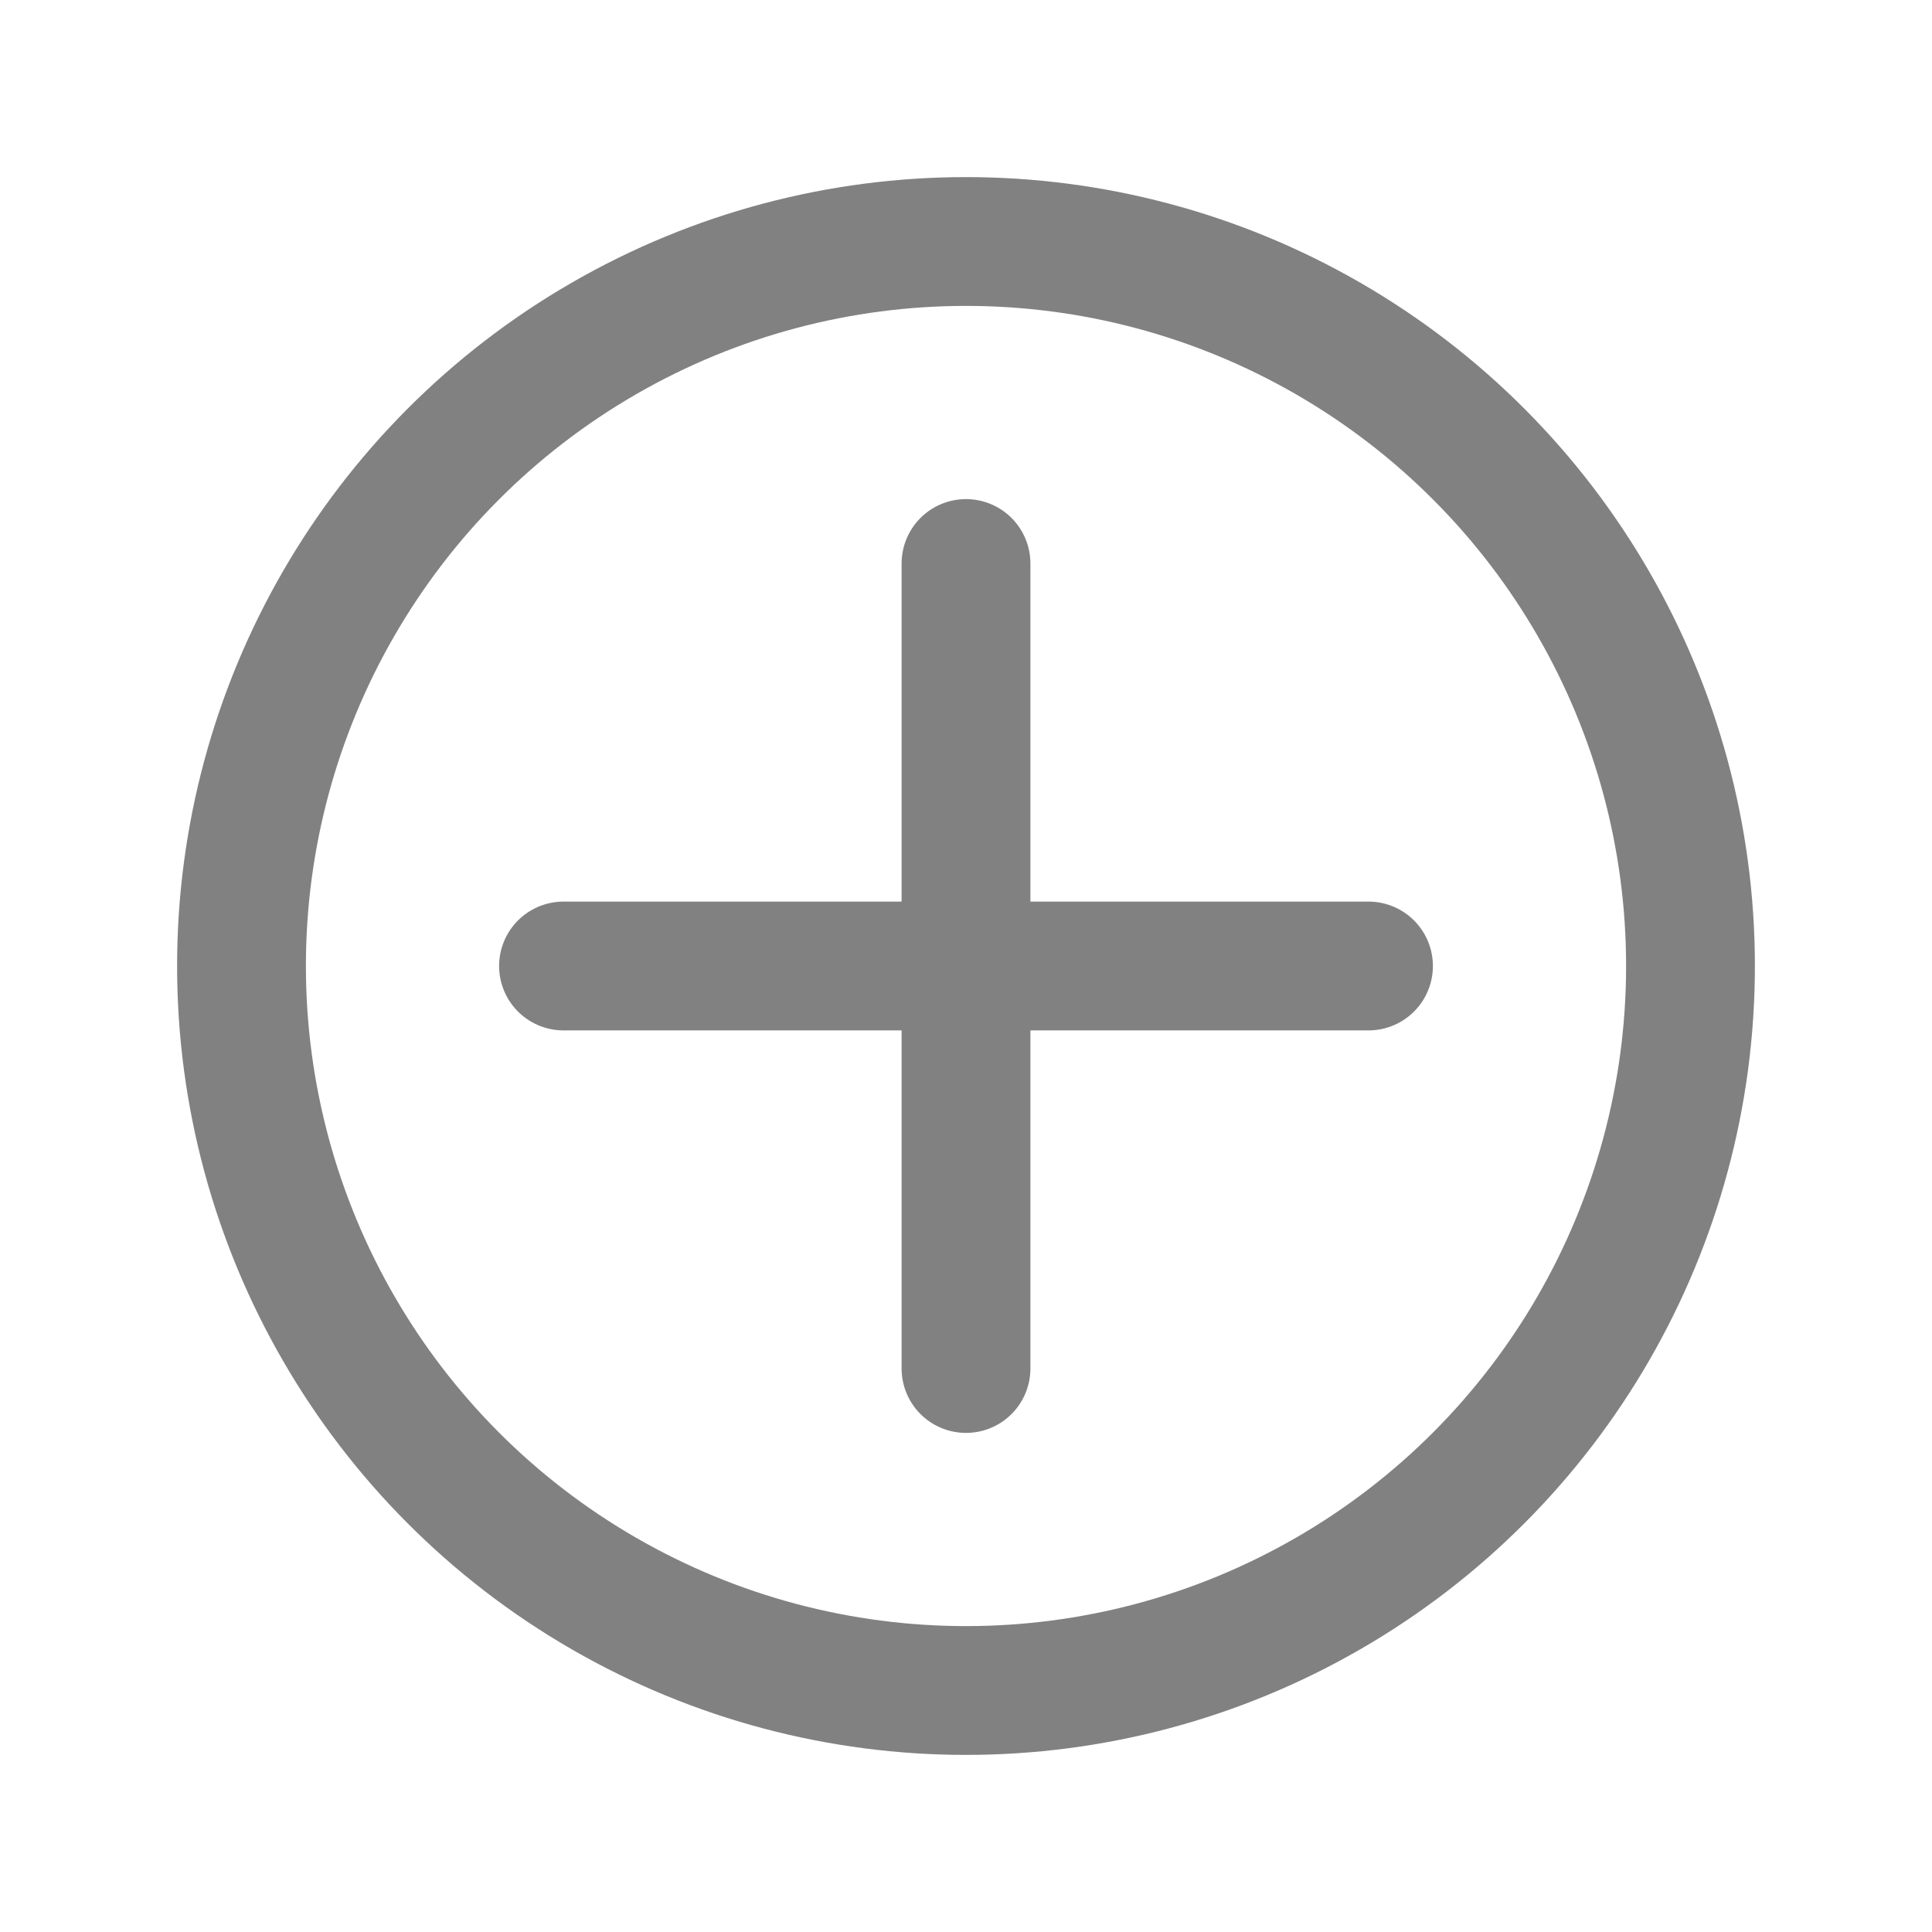 <svg width="30" height="30" viewBox="0 0 30 30" fill="none" xmlns="http://www.w3.org/2000/svg">
<path d="M8.75 15L15 15M15 15L21.25 15M15 15V8.75M15 15L15 21.25" stroke="#818181" stroke-width="2" stroke-linecap="round" stroke-linejoin="round"/>
<circle cx="15" cy="15" r="11.25" stroke="#818181" stroke-width="2" stroke-linecap="round" stroke-linejoin="round"/>
</svg>
